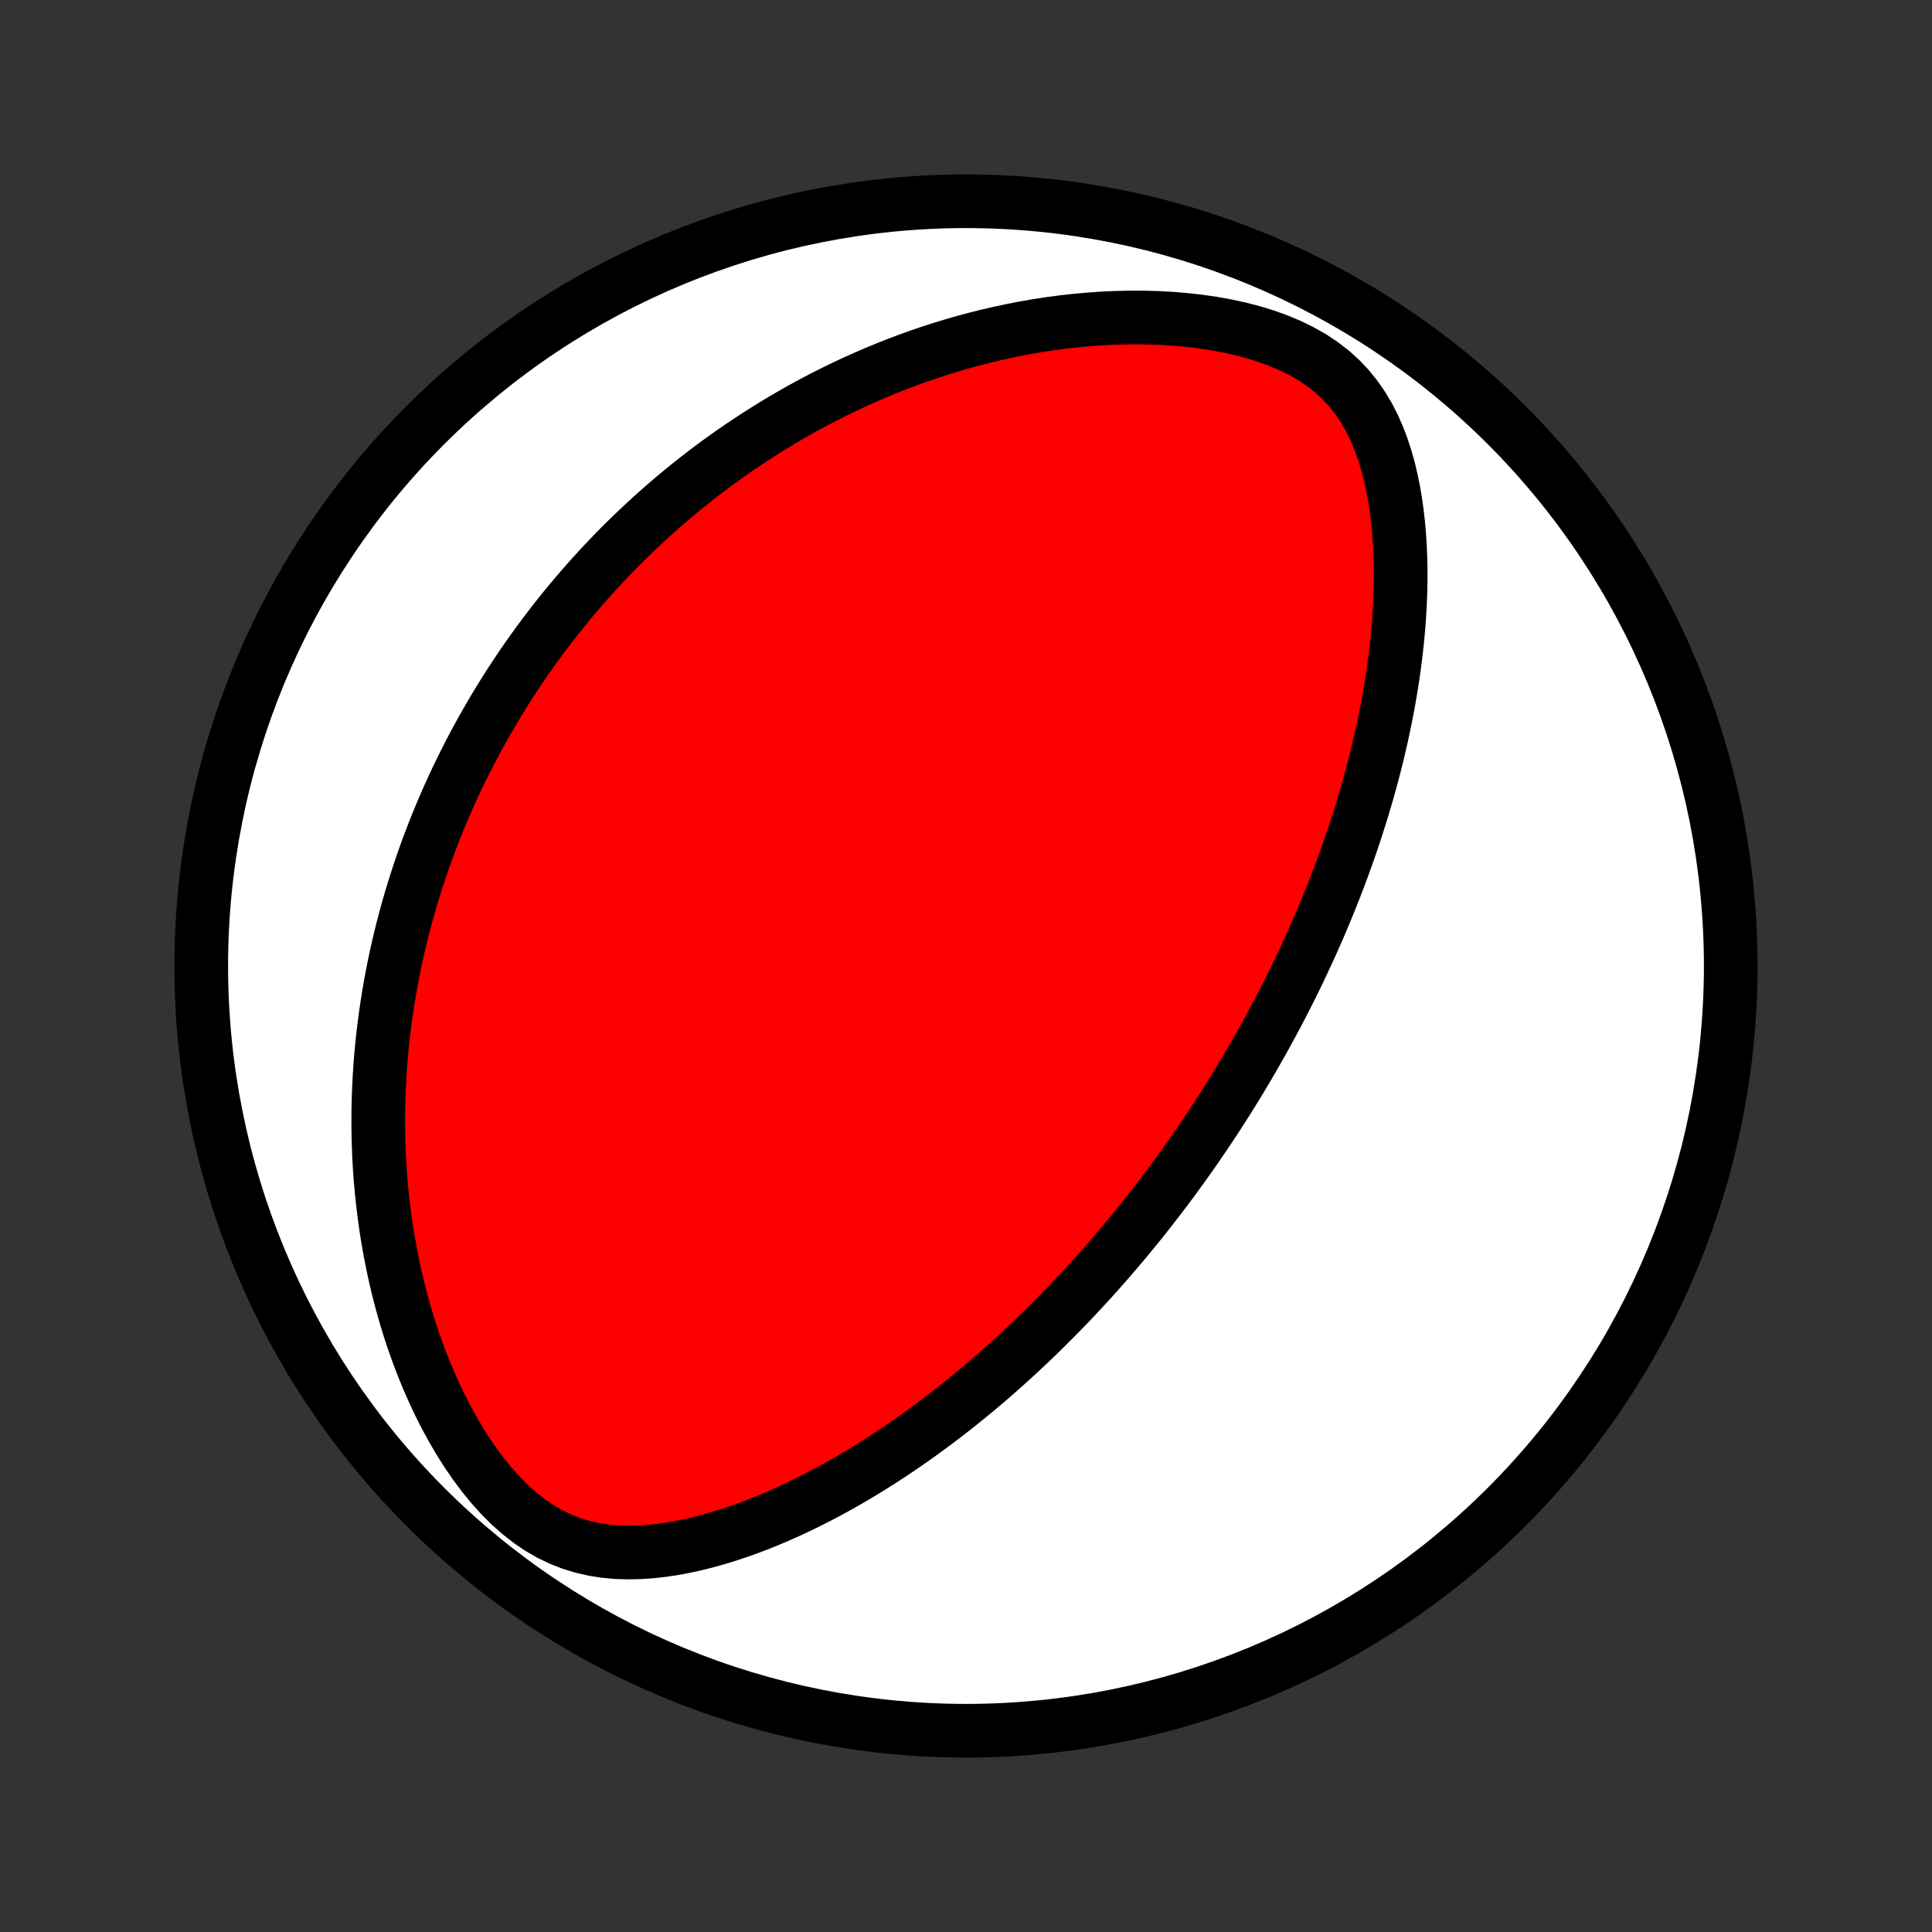 <?xml version="1.0" encoding="utf-8" standalone="no"?>
<!DOCTYPE svg PUBLIC "-//W3C//DTD SVG 1.1//EN"
  "http://www.w3.org/Graphics/SVG/1.1/DTD/svg11.dtd">
<!-- Created with matplotlib (http://matplotlib.org/) -->
<svg height="72pt" version="1.1" viewBox="0 0 72 72" width="72pt" xmlns="http://www.w3.org/2000/svg" xmlns:xlink="http://www.w3.org/1999/xlink">
 <rect x="0" y="0" width="72" height="72" fill="#333333" stroke="none"/>
 <defs>
  <style type="text/css">
*{stroke-linecap:butt;stroke-linejoin:round;}
  </style>
 </defs>
 <g id="figure_1">
  <g id="patch_1">
   <path d="
M0 72
L72 72
L72 0
L0 0
z
" style="fill:none;"/>
  </g>
  <g id="axes_1">
   <g id="PatchCollection_1">
    <defs>
     <path d="
M36 -7.5
C43.558 -7.5 50.808 -10.503 56.153 -15.848
C61.497 -21.192 64.5 -28.442 64.5 -36
C64.5 -43.558 61.497 -50.808 56.153 -56.153
C50.808 -61.497 43.558 -64.5 36 -64.5
C28.442 -64.5 21.192 -61.497 15.848 -56.153
C10.503 -50.808 7.5 -43.558 7.5 -36
C7.5 -28.442 10.503 -21.192 15.848 -15.848
C21.192 -10.503 28.442 -7.5 36 -7.5
z
" id="C0_0_a811fe30f3"/>
     <path d="
M44.967 -29.811
L45.112 -30.027
L45.255 -30.244
L45.397 -30.462
L45.538 -30.681
L45.679 -30.901
L45.818 -31.123
L45.956 -31.345
L46.093 -31.568
L46.23 -31.793
L46.365 -32.018
L46.5 -32.245
L46.633 -32.474
L46.766 -32.704
L46.898 -32.935
L47.03 -33.169
L47.16 -33.403
L47.29 -33.64
L47.419 -33.878
L47.547 -34.118
L47.675 -34.36
L47.801 -34.604
L47.927 -34.85
L48.053 -35.098
L48.177 -35.348
L48.301 -35.601
L48.424 -35.856
L48.546 -36.113
L48.667 -36.373
L48.788 -36.636
L48.908 -36.901
L49.026 -37.169
L49.145 -37.439
L49.262 -37.713
L49.378 -37.989
L49.493 -38.269
L49.607 -38.551
L49.721 -38.837
L49.833 -39.126
L49.944 -39.419
L50.053 -39.714
L50.162 -40.014
L50.269 -40.316
L50.374 -40.623
L50.479 -40.933
L50.581 -41.247
L50.682 -41.565
L50.781 -41.886
L50.878 -42.212
L50.974 -42.541
L51.067 -42.875
L51.157 -43.212
L51.246 -43.554
L51.332 -43.9
L51.415 -44.25
L51.495 -44.604
L51.572 -44.962
L51.646 -45.324
L51.717 -45.691
L51.783 -46.061
L51.846 -46.436
L51.905 -46.815
L51.959 -47.197
L52.009 -47.583
L52.053 -47.974
L52.093 -48.367
L52.127 -48.764
L52.154 -49.165
L52.176 -49.568
L52.19 -49.975
L52.198 -50.384
L52.198 -50.795
L52.189 -51.209
L52.172 -51.624
L52.146 -52.04
L52.11 -52.457
L52.063 -52.874
L52.005 -53.29
L51.934 -53.706
L51.85 -54.119
L51.752 -54.53
L51.637 -54.936
L51.506 -55.338
L51.356 -55.733
L51.185 -56.119
L50.992 -56.495
L50.775 -56.86
L50.532 -57.21
L50.262 -57.545
L49.963 -57.861
L49.637 -58.158
L49.282 -58.433
L48.901 -58.687
L48.495 -58.918
L48.066 -59.127
L47.619 -59.315
L47.155 -59.481
L46.677 -59.627
L46.188 -59.753
L45.691 -59.861
L45.187 -59.951
L44.678 -60.025
L44.167 -60.082
L43.654 -60.125
L43.141 -60.153
L42.629 -60.167
L42.118 -60.168
L41.611 -60.157
L41.106 -60.135
L40.606 -60.1
L40.11 -60.056
L39.619 -60.001
L39.133 -59.937
L38.654 -59.863
L38.18 -59.781
L37.712 -59.69
L37.251 -59.592
L36.796 -59.486
L36.348 -59.374
L35.907 -59.255
L35.473 -59.129
L35.045 -58.998
L34.625 -58.862
L34.212 -58.72
L33.806 -58.573
L33.406 -58.422
L33.014 -58.266
L32.628 -58.106
L32.249 -57.943
L31.877 -57.776
L31.511 -57.606
L31.152 -57.432
L30.8 -57.256
L30.454 -57.077
L30.114 -56.895
L29.78 -56.711
L29.453 -56.525
L29.131 -56.336
L28.815 -56.145
L28.505 -55.953
L28.2 -55.759
L27.901 -55.563
L27.607 -55.366
L27.318 -55.167
L27.035 -54.967
L26.756 -54.766
L26.482 -54.563
L26.213 -54.359
L25.949 -54.154
L25.689 -53.948
L25.434 -53.741
L25.183 -53.533
L24.936 -53.324
L24.693 -53.114
L24.454 -52.903
L24.219 -52.691
L23.988 -52.478
L23.76 -52.264
L23.537 -52.05
L23.316 -51.834
L23.099 -51.618
L22.886 -51.401
L22.676 -51.182
L22.468 -50.963
L22.265 -50.743
L22.064 -50.523
L21.866 -50.301
L21.671 -50.078
L21.478 -49.854
L21.289 -49.63
L21.102 -49.404
L20.918 -49.177
L20.737 -48.949
L20.558 -48.72
L20.381 -48.489
L20.207 -48.258
L20.035 -48.025
L19.866 -47.791
L19.699 -47.556
L19.534 -47.319
L19.372 -47.081
L19.211 -46.841
L19.053 -46.6
L18.897 -46.357
L18.743 -46.112
L18.591 -45.866
L18.441 -45.618
L18.294 -45.369
L18.148 -45.117
L18.004 -44.864
L17.862 -44.608
L17.722 -44.351
L17.584 -44.091
L17.449 -43.829
L17.315 -43.565
L17.183 -43.298
L17.053 -43.03
L16.925 -42.758
L16.799 -42.484
L16.675 -42.208
L16.553 -41.928
L16.434 -41.647
L16.316 -41.362
L16.201 -41.074
L16.087 -40.783
L15.976 -40.489
L15.867 -40.192
L15.761 -39.891
L15.657 -39.587
L15.555 -39.28
L15.456 -38.969
L15.359 -38.655
L15.265 -38.337
L15.173 -38.015
L15.085 -37.689
L14.999 -37.359
L14.916 -37.025
L14.837 -36.687
L14.76 -36.345
L14.687 -35.998
L14.618 -35.647
L14.552 -35.292
L14.489 -34.932
L14.431 -34.568
L14.377 -34.198
L14.326 -33.824
L14.28 -33.446
L14.239 -33.062
L14.203 -32.674
L14.171 -32.281
L14.145 -31.882
L14.124 -31.479
L14.109 -31.071
L14.099 -30.658
L14.096 -30.24
L14.099 -29.817
L14.109 -29.39
L14.125 -28.958
L14.149 -28.52
L14.18 -28.079
L14.22 -27.633
L14.267 -27.183
L14.322 -26.728
L14.386 -26.27
L14.46 -25.808
L14.543 -25.343
L14.635 -24.874
L14.737 -24.403
L14.85 -23.93
L14.974 -23.454
L15.108 -22.978
L15.254 -22.5
L15.412 -22.022
L15.582 -21.545
L15.764 -21.069
L15.958 -20.596
L16.166 -20.125
L16.386 -19.659
L16.62 -19.198
L16.868 -18.744
L17.129 -18.299
L17.404 -17.864
L17.694 -17.443
L17.997 -17.035
L18.314 -16.646
L18.645 -16.277
L18.989 -15.931
L19.347 -15.611
L19.716 -15.32
L20.097 -15.06
L20.488 -14.834
L20.888 -14.641
L21.295 -14.482
L21.708 -14.356
L22.126 -14.261
L22.547 -14.195
L22.969 -14.156
L23.393 -14.142
L23.816 -14.15
L24.238 -14.178
L24.659 -14.223
L25.077 -14.285
L25.492 -14.362
L25.904 -14.451
L26.312 -14.553
L26.716 -14.666
L27.116 -14.788
L27.512 -14.92
L27.903 -15.059
L28.289 -15.206
L28.67 -15.36
L29.046 -15.521
L29.417 -15.687
L29.782 -15.858
L30.142 -16.034
L30.497 -16.214
L30.847 -16.398
L31.191 -16.586
L31.53 -16.777
L31.864 -16.971
L32.192 -17.168
L32.515 -17.367
L32.832 -17.568
L33.145 -17.771
L33.452 -17.976
L33.754 -18.182
L34.052 -18.389
L34.344 -18.598
L34.631 -18.808
L34.914 -19.018
L35.192 -19.229
L35.465 -19.441
L35.734 -19.653
L35.998 -19.866
L36.258 -20.079
L36.514 -20.292
L36.766 -20.505
L37.013 -20.719
L37.256 -20.932
L37.496 -21.146
L37.732 -21.359
L37.964 -21.572
L38.192 -21.785
L38.417 -21.998
L38.639 -22.21
L38.857 -22.423
L39.072 -22.635
L39.284 -22.847
L39.492 -23.059
L39.698 -23.27
L39.901 -23.482
L40.1 -23.693
L40.297 -23.903
L40.492 -24.114
L40.684 -24.324
L40.873 -24.535
L41.06 -24.744
L41.244 -24.954
L41.426 -25.164
L41.606 -25.374
L41.784 -25.583
L41.96 -25.793
L42.133 -26.002
L42.305 -26.212
L42.474 -26.421
L42.642 -26.631
L42.808 -26.84
L42.972 -27.05
L43.134 -27.26
L43.295 -27.471
L43.454 -27.681
L43.612 -27.892
L43.768 -28.103
L43.922 -28.315
L44.076 -28.527
L44.227 -28.739
L44.378 -28.952
L44.527 -29.166
L44.675 -29.38
z
" id="C0_1_34d10f542e"/>
    </defs>
    <g clip-path="url(#p1bffca34e9)">
     <use style="fill:#ffffff;stroke:#000000;stroke-width:2.0;" x="0.0" xlink:href="#C0_0_a811fe30f3" y="72.0"/>
    </g>
    <g clip-path="url(#p1bffca34e9)">
     <use style="fill:#ff0000;stroke:#000000;stroke-width:2.0;" x="0.0" xlink:href="#C0_1_34d10f542e" y="72.0"/>
    </g>
   </g>
  </g>
 </g>
 <defs>
  <clipPath id="p1bffca34e9">
   <rect height="72.0" width="72.0" x="0.0" y="0.0"/>
  </clipPath>
 </defs>
</svg>
